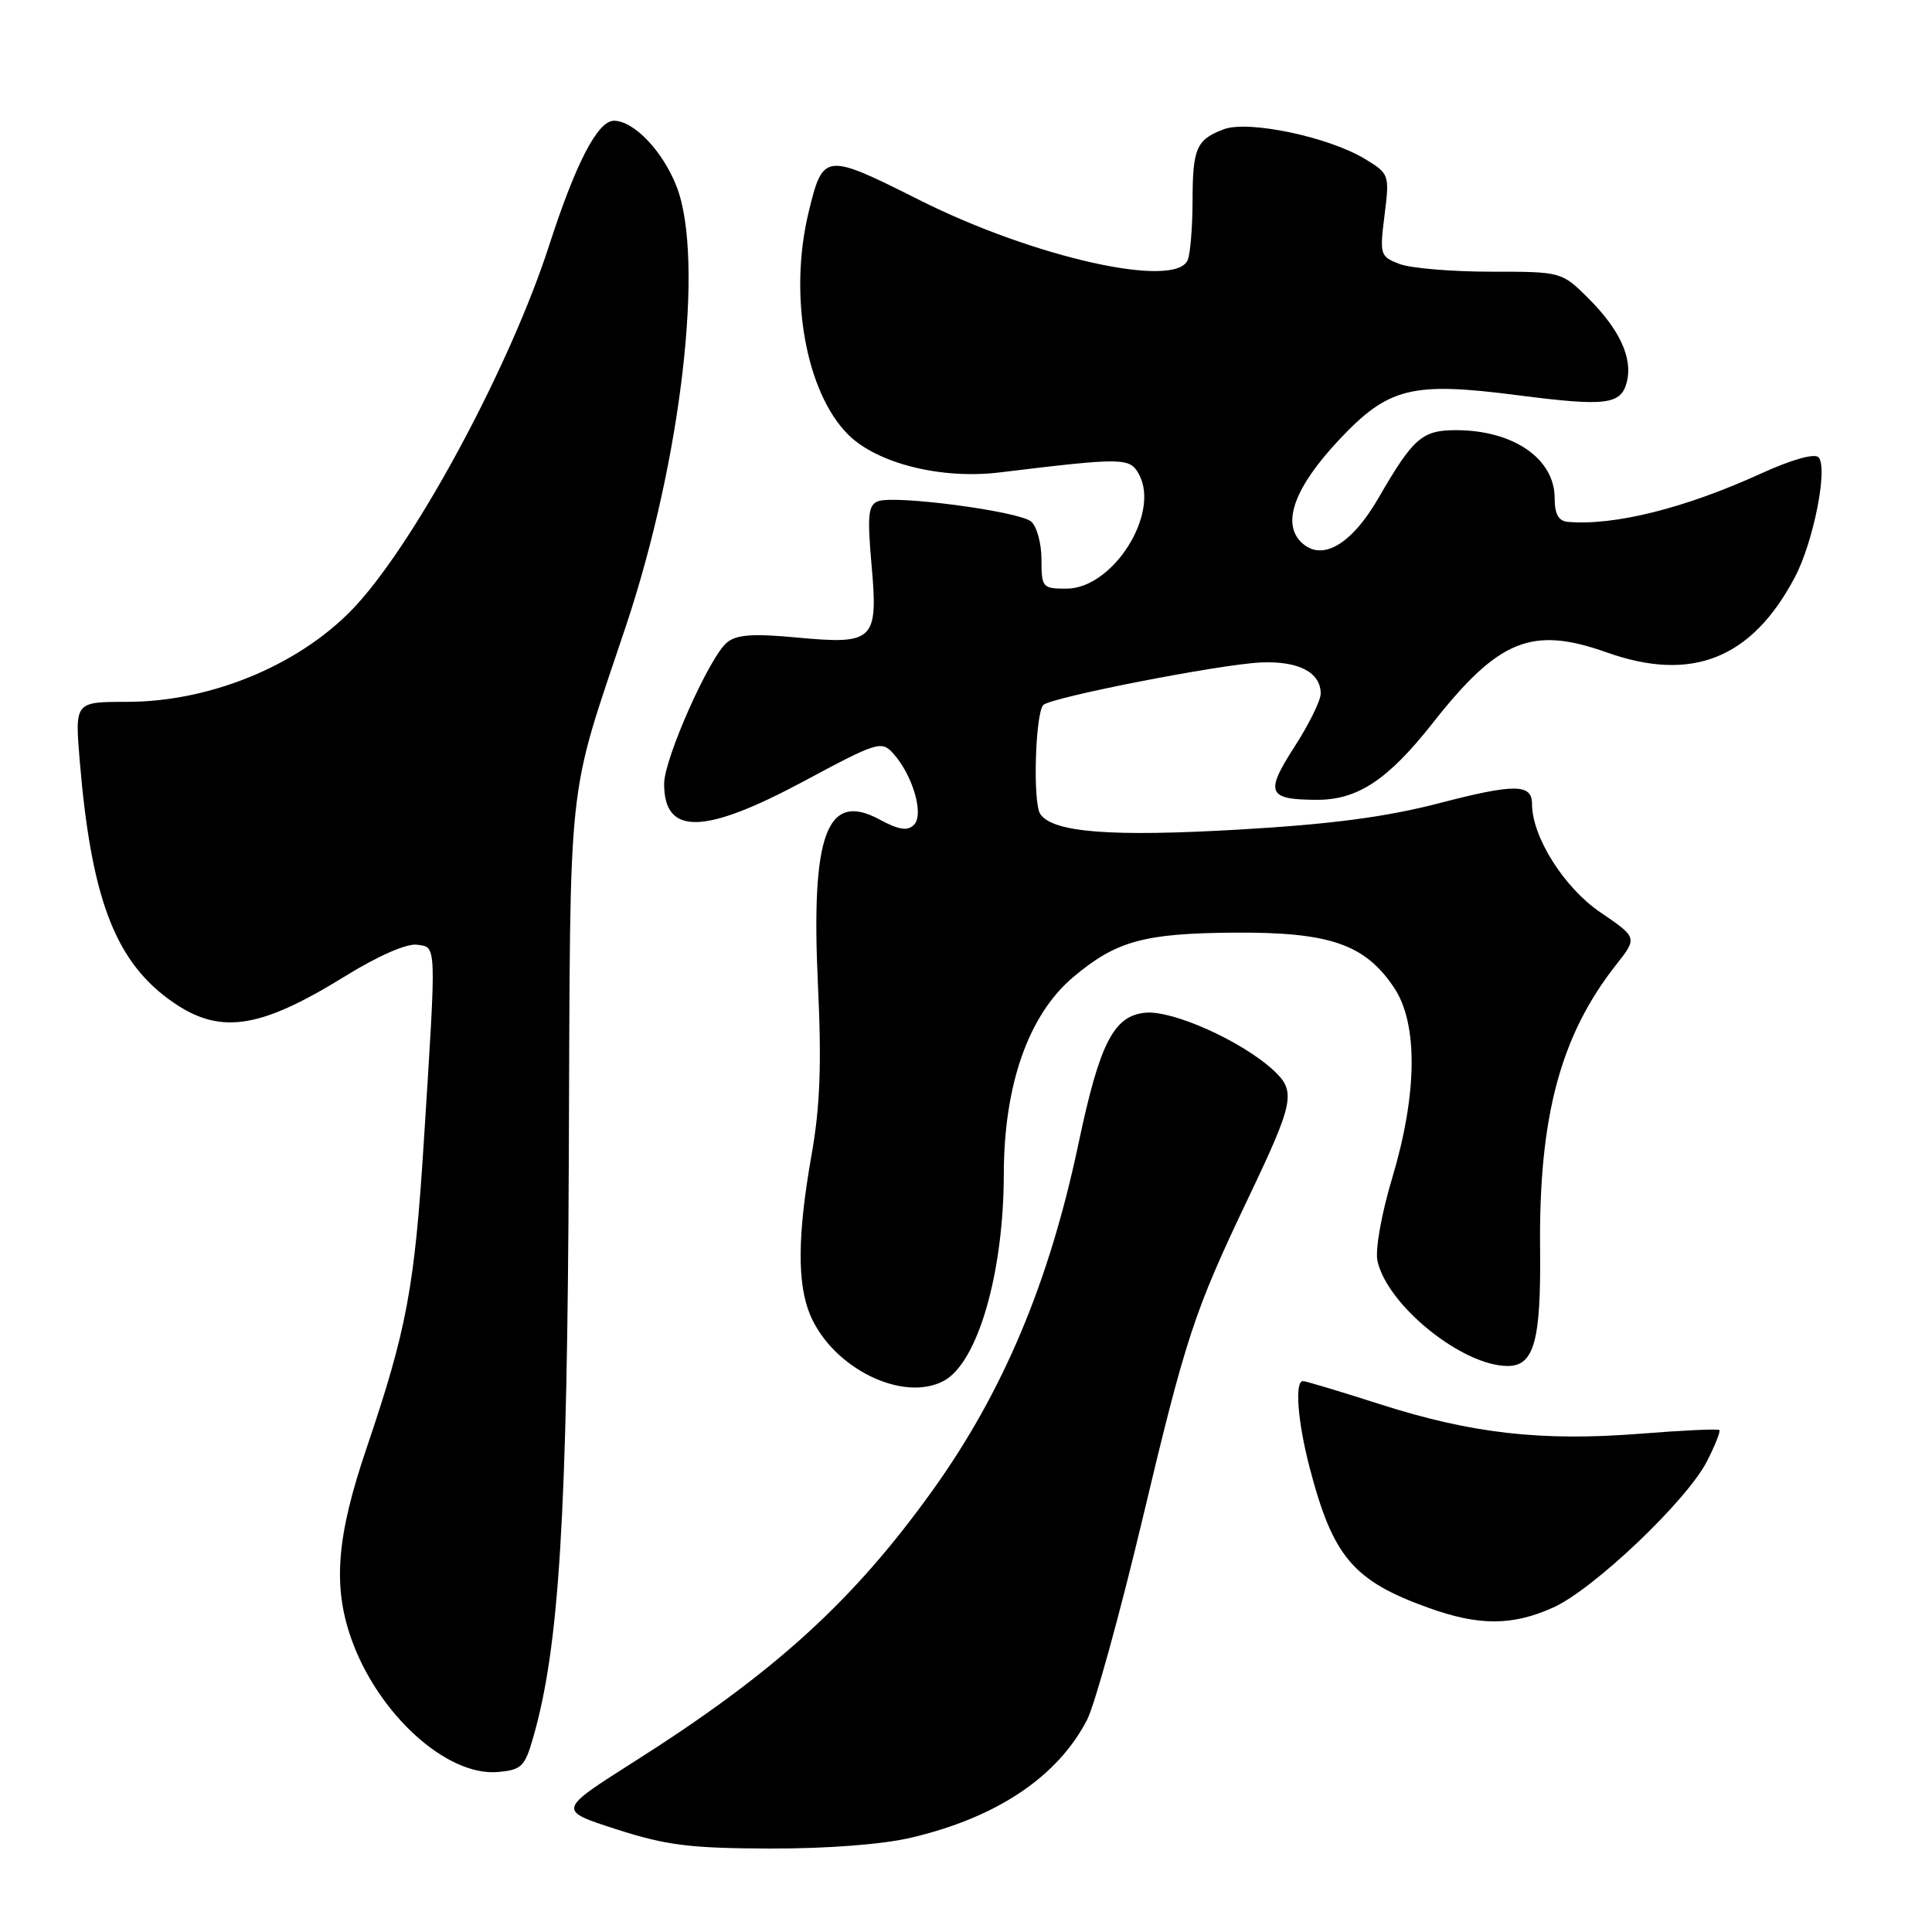 <?xml version="1.0" encoding="UTF-8" standalone="no"?>
<!DOCTYPE svg PUBLIC "-//W3C//DTD SVG 1.1//EN" "http://www.w3.org/Graphics/SVG/1.1/DTD/svg11.dtd" >
<svg xmlns="http://www.w3.org/2000/svg" xmlns:xlink="http://www.w3.org/1999/xlink" version="1.1" viewBox="0 0 256 256">
 <g >
 <path fill="currentColor"
d=" M 120.78 243.49 C 132.11 240.82 140.15 235.42 144.04 227.89 C 145.06 225.90 148.36 213.97 151.36 201.39 C 157.13 177.13 158.23 173.80 165.35 158.86 C 171.51 145.94 171.77 144.62 168.71 141.79 C 164.54 137.95 155.39 133.84 151.77 134.19 C 147.56 134.59 145.71 138.21 142.89 151.60 C 139.01 169.97 132.92 184.45 123.56 197.50 C 113.02 212.19 102.62 221.65 83.95 233.48 C 73.87 239.88 73.87 239.88 81.68 242.39 C 88.29 244.52 91.44 244.91 102.00 244.94 C 109.66 244.96 116.93 244.40 120.78 243.49 Z  M 70.64 230.26 C 74.10 218.26 75.17 200.97 75.37 153.50 C 75.59 101.35 75.02 106.64 82.94 82.95 C 90.30 60.93 93.37 34.36 89.67 24.76 C 87.86 20.06 84.00 16.00 81.35 16.00 C 79.20 16.00 76.30 21.59 72.77 32.50 C 67.70 48.21 55.53 70.98 47.38 80.00 C 40.27 87.87 28.21 93.00 16.80 93.00 C 9.92 93.00 9.92 93.00 10.56 100.75 C 12.05 118.68 15.12 127.01 22.21 132.29 C 28.83 137.22 34.08 136.56 45.75 129.34 C 50.09 126.66 53.90 124.99 55.25 125.18 C 57.88 125.55 57.85 124.59 56.16 151.25 C 54.94 170.59 53.90 176.18 48.55 191.95 C 44.61 203.55 44.08 210.14 46.54 217.12 C 50.05 227.08 59.16 235.38 65.95 234.80 C 69.09 234.53 69.54 234.10 70.64 230.26 Z  M 205.84 212.99 C 211.20 210.56 223.51 198.84 226.17 193.65 C 227.25 191.54 228.00 189.66 227.82 189.49 C 227.64 189.31 222.90 189.53 217.27 189.98 C 204.26 191.00 194.98 189.95 182.90 186.08 C 177.61 184.38 173.00 183.00 172.65 183.00 C 171.53 183.00 171.94 188.35 173.53 194.45 C 176.61 206.28 179.30 209.46 189.27 213.04 C 195.98 215.46 200.43 215.44 205.84 212.99 Z  M 125.06 182.97 C 129.55 180.56 132.99 168.72 133.01 155.57 C 133.03 143.71 136.29 134.46 142.21 129.47 C 147.88 124.69 151.56 123.67 163.50 123.58 C 176.19 123.49 180.88 125.10 184.74 130.90 C 187.91 135.66 187.81 144.94 184.48 156.07 C 183.05 160.83 182.20 165.62 182.52 167.07 C 183.81 172.96 193.77 181.00 199.78 181.00 C 203.28 181.00 204.20 177.66 204.07 165.44 C 203.89 147.99 206.77 137.21 214.12 127.87 C 216.98 124.24 216.98 124.24 212.03 120.87 C 207.23 117.60 203.00 110.88 203.00 106.53 C 203.00 103.84 200.72 103.82 190.65 106.44 C 183.64 108.26 176.34 109.22 164.23 109.92 C 147.18 110.91 139.49 110.31 137.84 107.86 C 136.83 106.38 137.18 94.49 138.25 93.41 C 139.26 92.40 161.73 88.01 167.08 87.78 C 172.07 87.56 175.00 89.09 175.00 91.91 C 175.00 92.82 173.43 96.00 171.51 98.98 C 167.58 105.08 167.96 105.96 174.50 105.98 C 179.89 106.00 183.93 103.32 189.85 95.80 C 198.57 84.72 202.98 82.93 212.88 86.44 C 224.17 90.46 232.12 87.29 237.82 76.50 C 240.31 71.80 242.25 61.92 240.96 60.59 C 240.43 60.04 237.35 60.91 233.29 62.77 C 223.24 67.35 213.90 69.68 207.75 69.15 C 206.51 69.04 206.00 68.13 206.00 66.00 C 206.00 60.78 200.52 57.00 192.93 57.00 C 188.43 57.00 187.26 58.03 182.66 65.98 C 179.04 72.25 175.07 74.50 172.38 71.81 C 169.83 69.26 171.58 64.54 177.34 58.38 C 183.95 51.32 187.00 50.55 201.10 52.37 C 212.82 53.88 214.80 53.64 215.57 50.59 C 216.35 47.45 214.63 43.70 210.53 39.59 C 206.93 36.00 206.93 36.00 197.53 36.00 C 192.36 36.00 186.93 35.54 185.45 34.98 C 182.87 34.00 182.80 33.77 183.46 28.51 C 184.13 23.13 184.09 23.02 180.86 21.06 C 176.06 18.14 165.39 15.90 162.15 17.13 C 158.52 18.51 158.03 19.63 158.02 26.67 C 158.01 30.06 157.73 33.55 157.39 34.42 C 155.88 38.35 137.05 34.16 121.78 26.48 C 109.28 20.20 109.05 20.22 107.13 28.19 C 104.49 39.17 106.77 51.97 112.38 57.58 C 116.21 61.41 124.72 63.54 132.44 62.60 C 148.94 60.60 149.72 60.61 150.94 62.89 C 153.73 68.11 147.43 78.00 141.31 78.00 C 138.13 78.00 138.00 77.85 138.00 74.12 C 138.00 71.99 137.38 69.73 136.62 69.10 C 134.98 67.74 118.55 65.57 116.34 66.42 C 115.04 66.92 114.91 68.28 115.48 74.81 C 116.38 84.91 115.84 85.44 105.53 84.47 C 99.79 83.93 97.59 84.09 96.33 85.13 C 94.00 87.05 88.00 100.54 88.00 103.86 C 88.00 110.72 93.26 110.62 106.51 103.52 C 116.25 98.29 116.80 98.12 118.35 99.83 C 120.94 102.70 122.47 107.93 121.11 109.29 C 120.25 110.15 119.10 109.97 116.51 108.57 C 109.56 104.83 107.44 110.53 108.38 130.45 C 108.88 141.00 108.67 146.62 107.54 153.00 C 105.66 163.63 105.61 170.14 107.37 174.28 C 110.37 181.31 119.65 185.87 125.06 182.97 Z "/>
</g>
</svg>